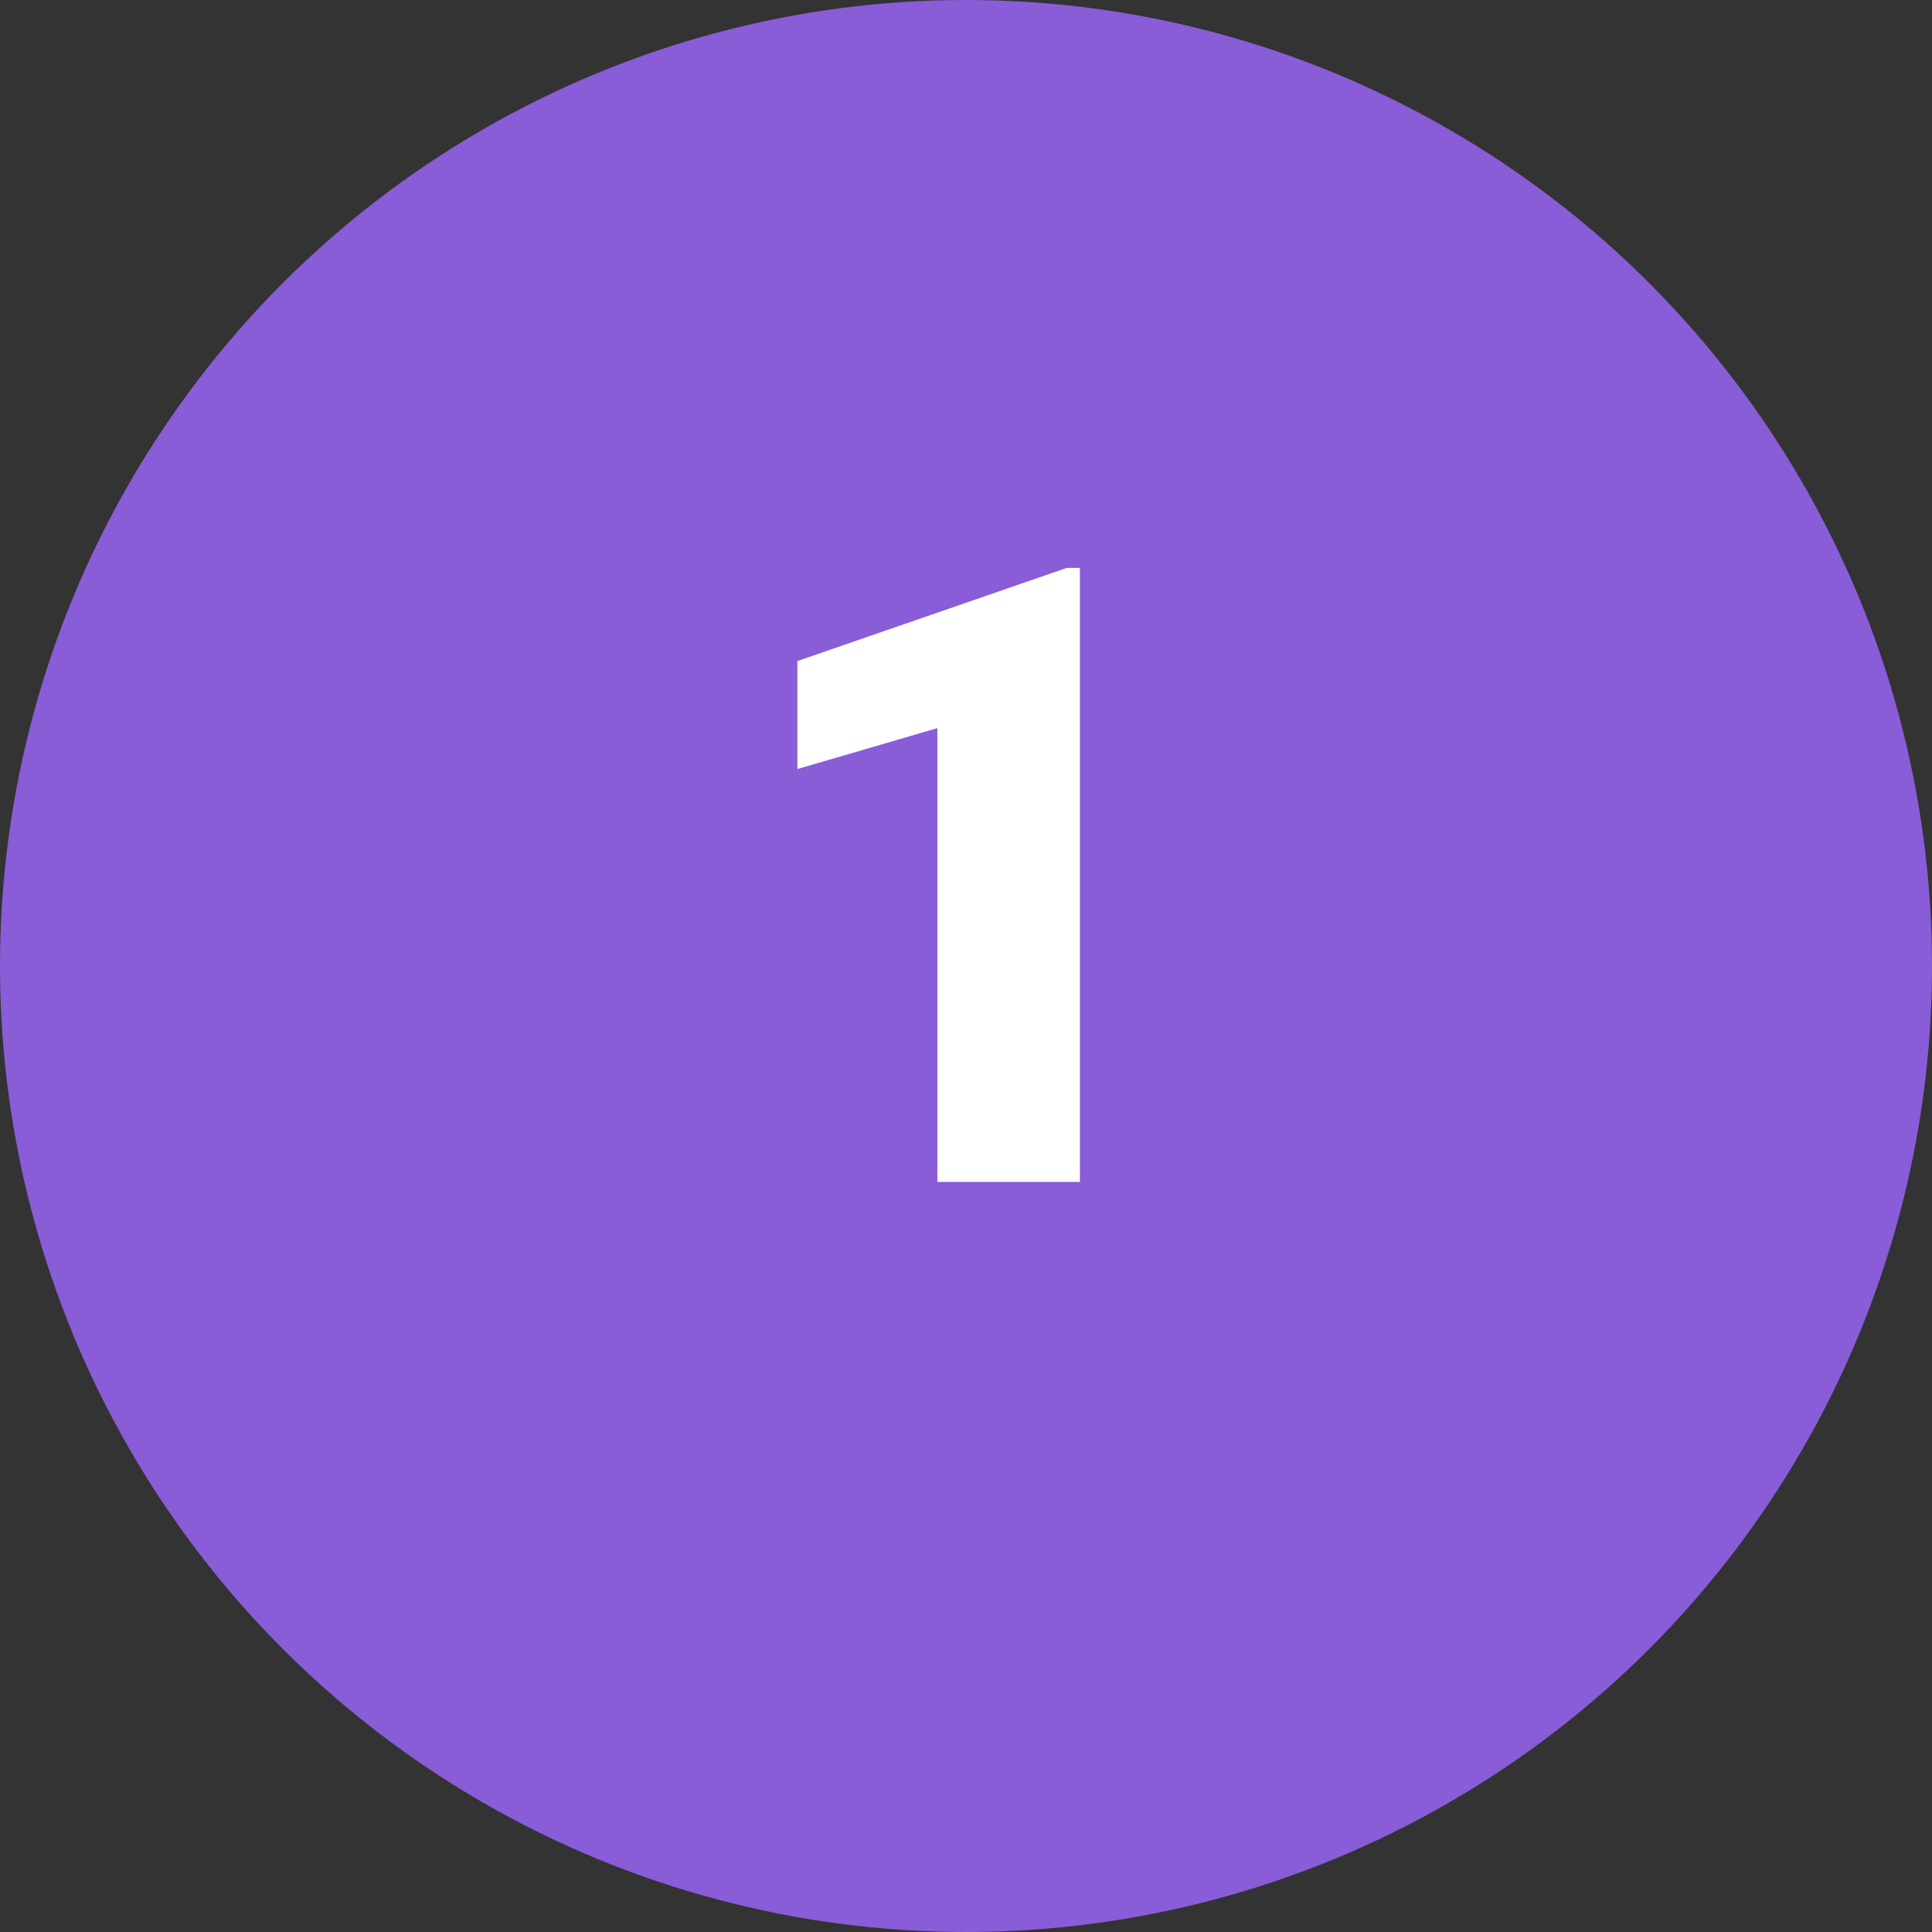 <svg xmlns="http://www.w3.org/2000/svg" width="85" height="85" viewBox="0 0 85 85">
  <rect x="0" y="0" width="85" height="85" fill="#333333" stroke="none"/>
  <g id="Grupo_1098067" data-name="Grupo 1098067" transform="translate(-180 -6896)">
    <circle id="Elipse_4931" data-name="Elipse 4931" cx="42.5" cy="42.5" r="42.5" transform="translate(180 6896)" fill="#895cd8"/>
    <path id="Trazado_838781" data-name="Trazado 838781" d="M15.512,0H9.24V-19.965l-6.16,1.8v-4.75l11.856-4.1h.575Z" transform="translate(212 6948)" fill="#fff"/>
  </g>
</svg>
